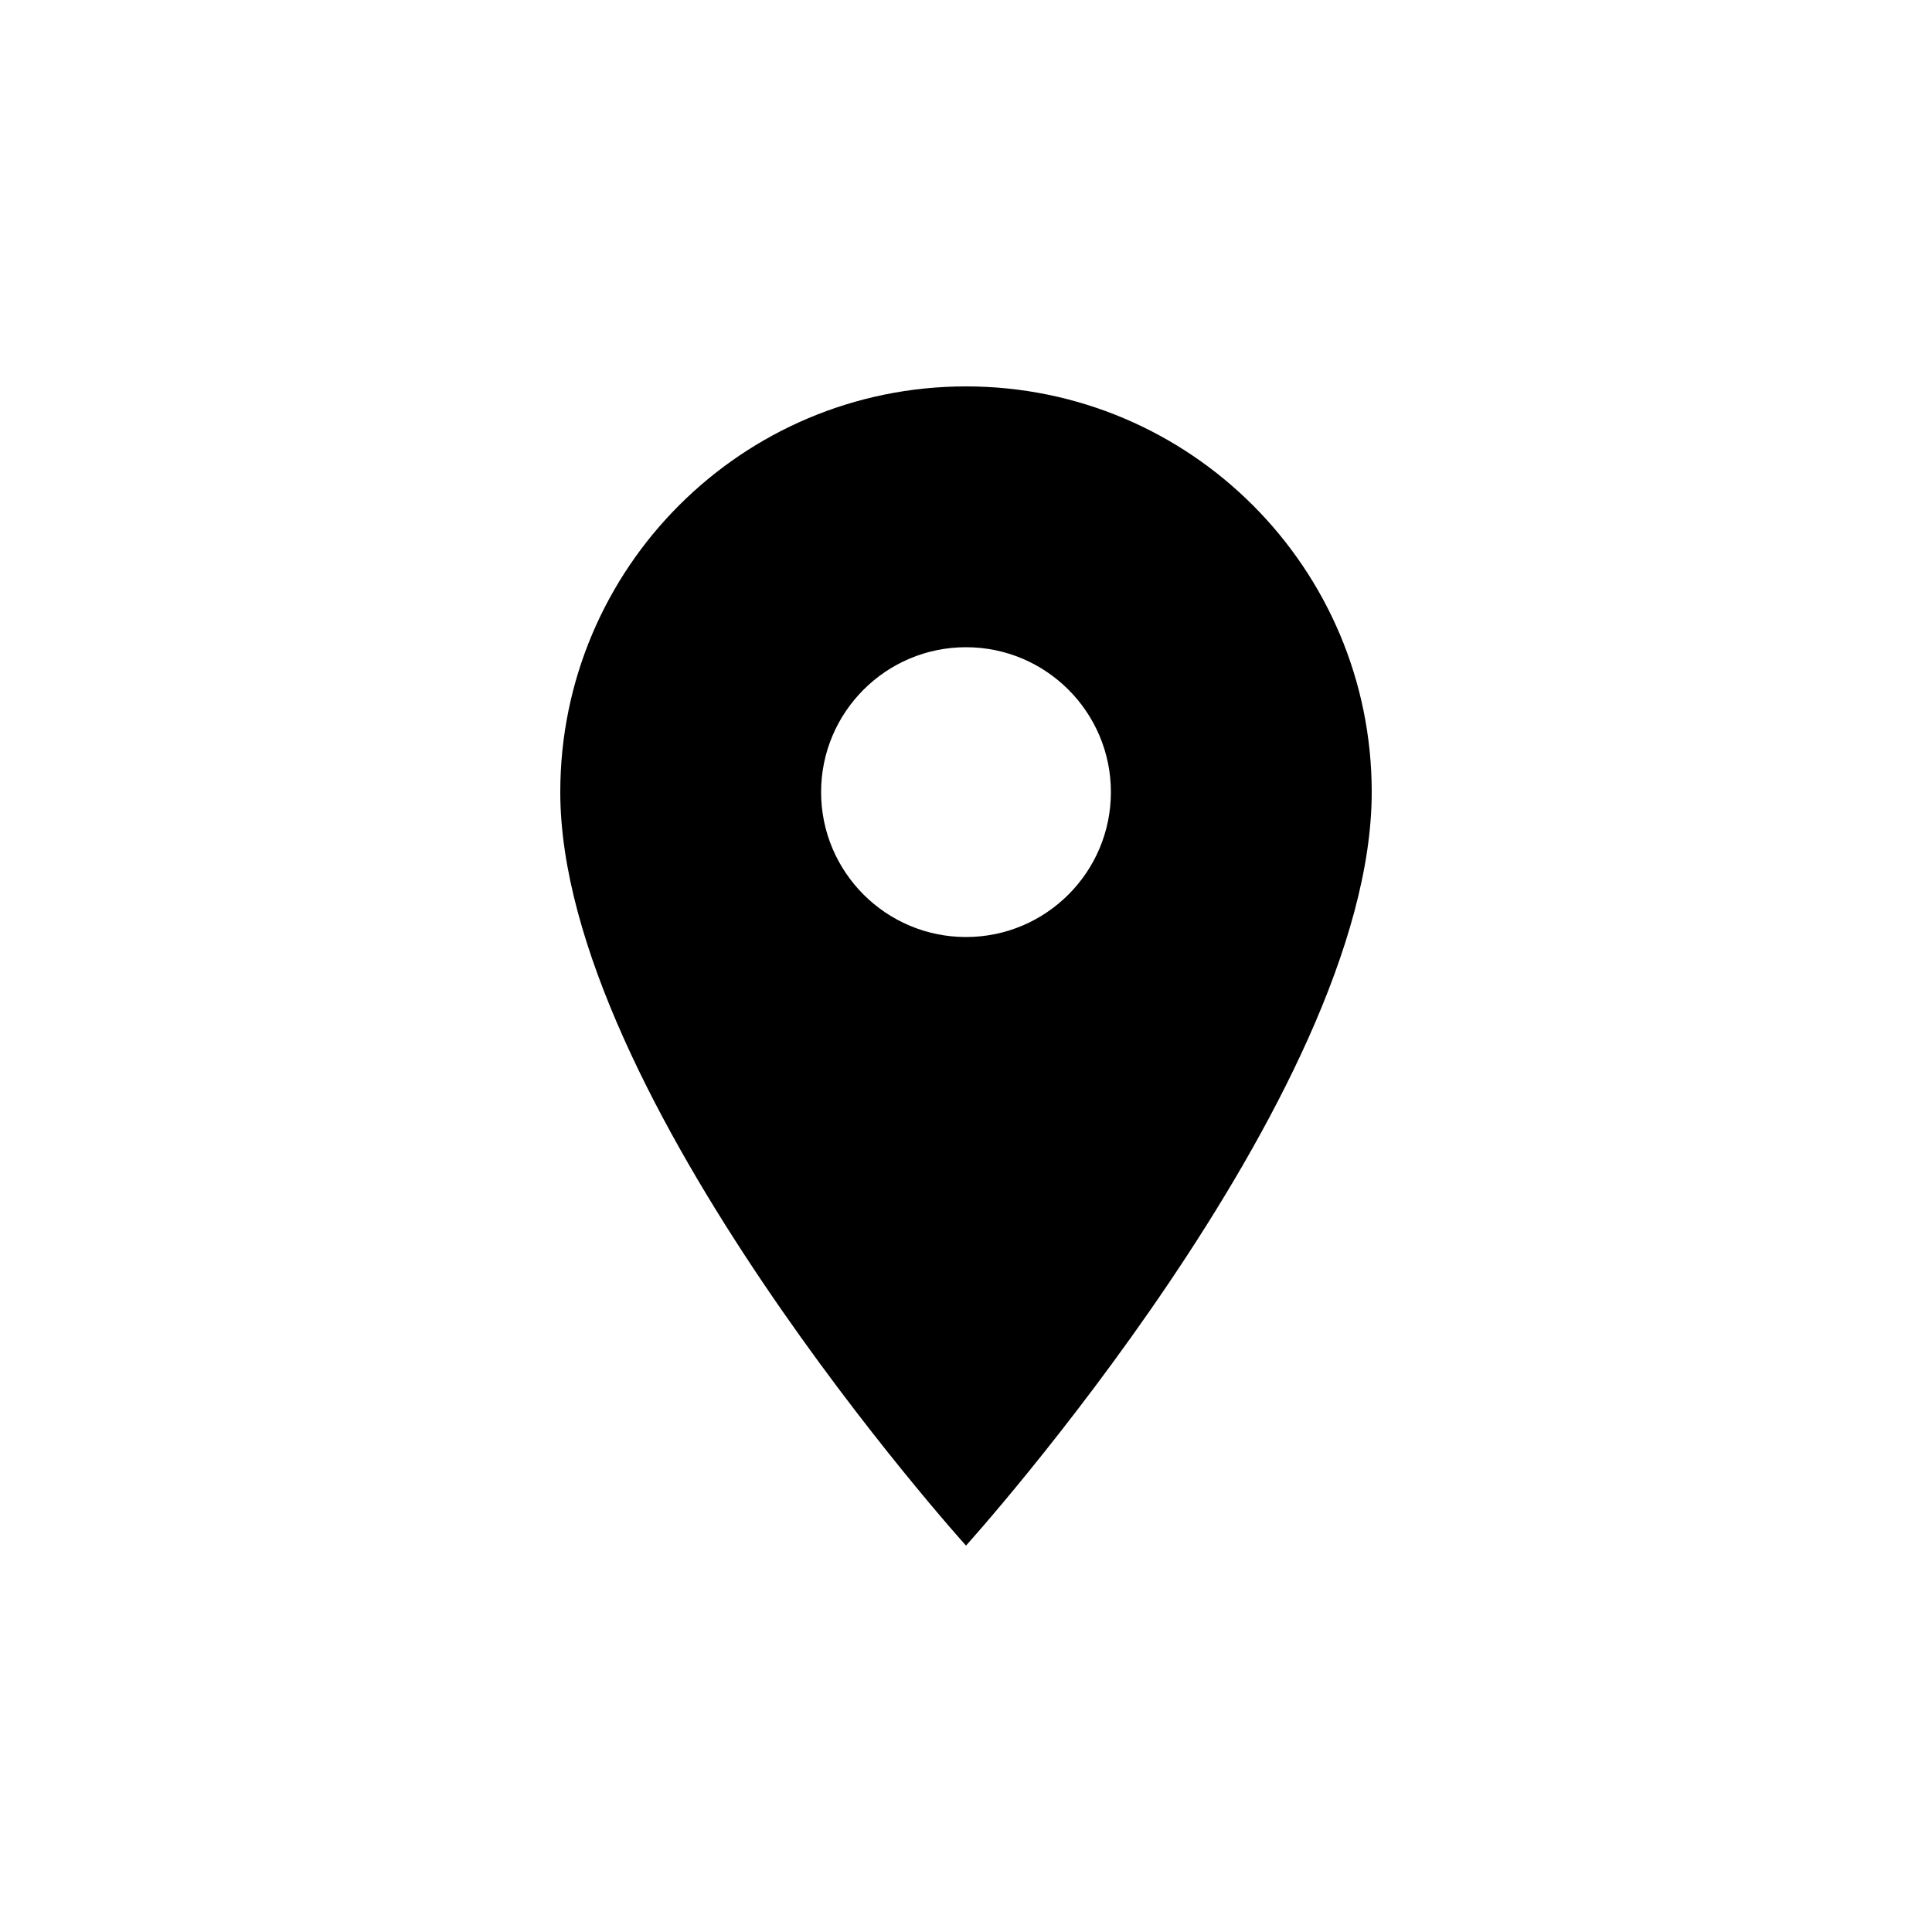 <svg xmlns="http://www.w3.org/2000/svg" width="375" viewBox="0 0 375 375" height="375" version="1.0"><defs><clipPath id="a"><path d="M 108.75 75 L 266.25 75 L 266.25 300 L 108.75 300 Z M 108.75 75"/></clipPath></defs><g clip-path="url(#a)"><path d="M 187.5 75 C 144.02 75 108.75 110.27 108.75 153.75 C 108.75 212.812 187.5 300 187.5 300 C 187.5 300 266.25 212.812 266.25 153.75 C 266.25 110.27 230.98 75 187.5 75 Z M 187.5 181.875 C 171.977 181.875 159.375 169.273 159.375 153.75 C 159.375 138.227 171.977 125.625 187.5 125.625 C 203.023 125.625 215.625 138.227 215.625 153.75 C 215.625 169.273 203.023 181.875 187.5 181.875 Z M 187.5 181.875"/></g></svg>